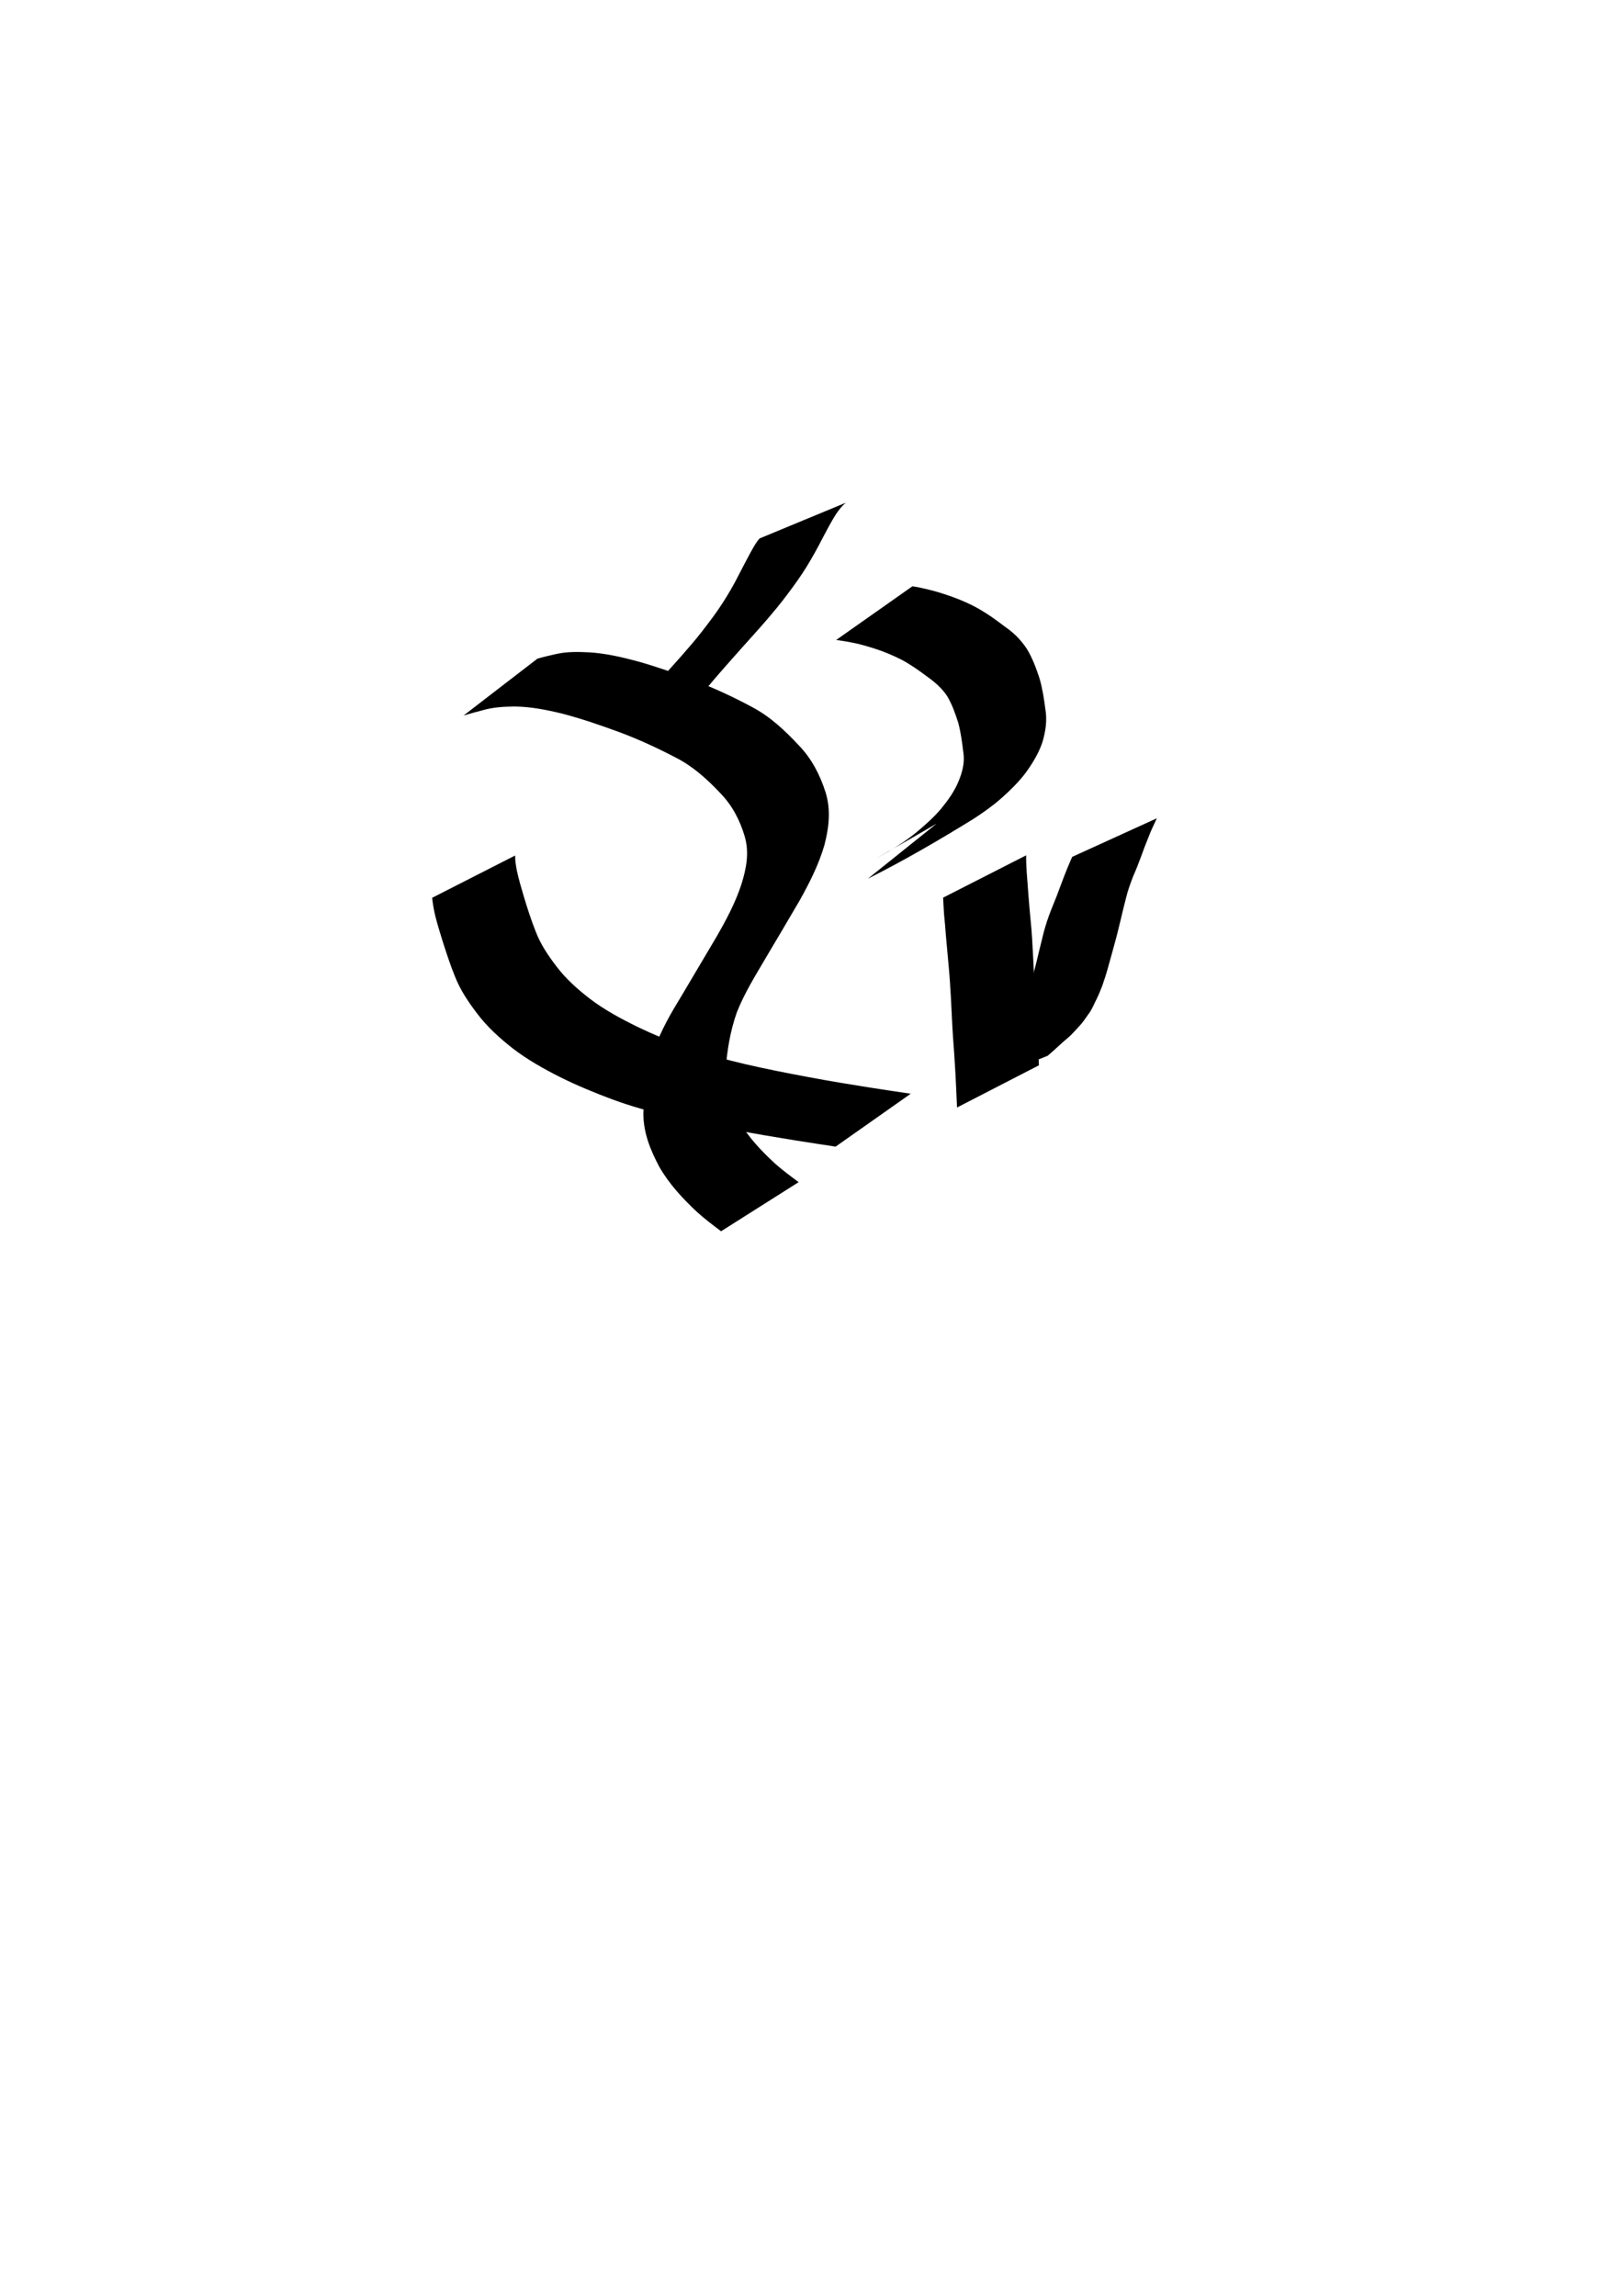 <?xml version="1.0" encoding="UTF-8" standalone="no"?>
<!-- Created with Inkscape (http://www.inkscape.org/) -->

<svg
   xmlns:dc="http://purl.org/dc/elements/1.1/"
   xmlns:cc="http://creativecommons.org/ns#"
   xmlns:rdf="http://www.w3.org/1999/02/22-rdf-syntax-ns#"
   xmlns:svg="http://www.w3.org/2000/svg"
   xmlns="http://www.w3.org/2000/svg"
   xmlns:sodipodi="http://sodipodi.sourceforge.net/DTD/sodipodi-0.dtd"
   xmlns:inkscape="http://www.inkscape.org/namespaces/inkscape"
   width="744.094"
   height="1052.362"
   id="svg2"
   version="1.1"
   inkscape:version="0.48.4 r9939"
   sodipodi:docname="New document 1">
  <defs
     id="defs4" />
  <sodipodi:namedview
     id="base"
     pagecolor="#ffffff"
     bordercolor="#666666"
     borderopacity="1.0"
     inkscape:pageopacity="0.0"
     inkscape:pageshadow="2"
     inkscape:zoom="0.35"
     inkscape:cx="375"
     inkscape:cy="520"
     inkscape:document-units="px"
     inkscape:current-layer="layer1"
     showgrid="false"
     inkscape:window-width="1600"
     inkscape:window-height="845"
     inkscape:window-x="-2"
     inkscape:window-y="-3"
     inkscape:window-maximized="1" />
  <g
     inkscape:label="Layer 1"
     inkscape:groupmode="layer"
     id="layer1">
    <path
       style="fill:#000000;fill-opacity:1;fill-rule:nonzero;stroke:none"
       id="path2987"
       d="m 246.364,301.942 c 2.85,-0.841 5.745,-1.51 8.645,-2.155 4.972,-1.131 10.109,-1.004 15.169,-0.755 7.619,0.453 15.045,2.21 22.388,4.184 8.822,2.495 17.464,5.552 26.03,8.803 9.007,3.487 17.783,7.531 26.28,12.118 8.286,4.381 15.109,10.824 21.449,17.618 5.829,6.086 9.582,13.367 12.138,21.313 2.549,8.146 1.606,16.192 -0.491,24.279 -2.595,8.965 -6.832,17.292 -11.355,25.41 -5.075,8.75 -10.279,17.425 -15.424,26.135 -4.795,8.196 -9.844,16.219 -13.347,25.067 -3.124,8.77 -4.583,17.966 -5.223,27.218 -0.426,8.296 2.509,15.706 6.326,22.874 4.28,7.402 10.167,13.582 16.411,19.336 3.43,3.042 7.116,5.767 10.796,8.492 0,0 -35.568,22.506 -35.568,22.506 l 0,0 c -3.774,-2.842 -7.554,-5.685 -11.06,-8.861 -6.532,-6.126 -12.666,-12.705 -17.172,-20.51 -4.172,-7.803 -7.493,-15.901 -7.384,-24.927 0.453,-9.615 1.886,-19.159 4.753,-28.372 3.216,-9.378 7.894,-17.326 13.047,-25.763 5.133,-8.697 10.308,-17.369 15.444,-26.063 4.521,-7.829 8.846,-15.821 11.667,-24.449 2.282,-7.291 3.731,-14.531 1.536,-22.073 -2.203,-7.412 -5.665,-14.102 -11.097,-19.709 -6.083,-6.458 -12.673,-12.447 -20.671,-16.47 -8.411,-4.401 -17.046,-8.363 -25.949,-11.675 -8.508,-3.125 -17.089,-6.076 -25.863,-8.373 -7.214,-1.752 -14.523,-3.23 -21.981,-3.283 -4.955,0.042 -9.892,0.332 -14.678,1.735 -2.903,0.737 -5.786,1.544 -8.656,2.403 0,0 33.84,-26.055 33.84,-26.055 z"
       inkscape:connector-curvature="0" />
    <path
       style="fill:#000000;fill-opacity:1;fill-rule:nonzero;stroke:none"
       id="path2989"
       d="m 418.296,268.762 c 2.515,0.324 4.983,0.912 7.446,1.504 3.704,0.877 7.337,2.071 10.926,3.338 4.257,1.541 8.401,3.374 12.335,5.613 4.13,2.39 7.998,5.177 11.771,8.089 4.037,2.723 7.261,6.013 9.954,10.047 2.579,4.208 4.29,8.852 5.832,13.518 1.354,4.588 2.067,9.335 2.688,14.069 0.906,5.113 0.179,10.145 -1.275,15.066 -1.655,5.109 -4.457,9.661 -7.558,13.998 -3.2,4.299 -7.033,8.049 -11.011,11.616 -4.031,3.594 -8.432,6.726 -12.957,9.658 -15.826,9.786 -31.913,19.15 -48.538,27.492 0,0 33.102,-26.513 33.102,-26.513 l 0,0 c 2.113,-1.087 2.771,-1.413 4.872,-2.543 0.817,-0.44 3.246,-1.801 2.443,-1.335 -29.929,17.38 -45.515,26.135 -31.427,18.21 4.603,-2.692 9.064,-5.636 13.191,-9.023 4.026,-3.34 7.94,-6.818 11.342,-10.809 3.207,-3.911 6.179,-8.047 8.103,-12.76 1.729,-4.245 2.878,-8.688 2.1,-13.3 -0.536,-4.487 -1.137,-8.986 -2.298,-13.361 -1.379,-4.303 -2.864,-8.617 -5.243,-12.487 -2.476,-3.612 -5.669,-6.34 -9.238,-8.863 -3.647,-2.737 -7.385,-5.364 -11.409,-7.527 -3.866,-1.951 -7.851,-3.656 -11.973,-4.993 -3.532,-1.13 -7.086,-2.208 -10.732,-2.907 -2.448,-0.482 -4.902,-0.898 -7.379,-1.205 0,0 34.931,-24.593 34.931,-24.593 z"
       inkscape:connector-curvature="0" />
    <path
       style="fill:#000000;fill-opacity:1;fill-rule:nonzero;stroke:none"
       id="path2991"
       d="m 236.169,392.153 c -0.026,2.547 0.429,5.078 0.932,7.566 0.857,3.829 1.994,7.587 3.094,11.351 1.599,5.323 3.311,10.618 5.354,15.788 2.228,5.917 5.742,11.127 9.561,16.11 4.399,5.827 9.822,10.619 15.586,15.038 6.608,4.985 13.901,8.926 21.315,12.555 7.703,3.744 15.651,6.946 23.713,9.825 8.518,3.073 17.277,5.357 26.079,7.437 9.5,2.199 19.072,4.065 28.654,5.863 9.511,1.791 19.061,3.363 28.621,4.874 6.148,0.961 12.303,1.874 18.457,2.789 0,0 -34.44,24.245 -34.44,24.245 l 0,0 c -6.148,-0.936 -12.297,-1.868 -18.439,-2.848 -9.58,-1.545 -19.15,-3.151 -28.68,-4.982 -9.628,-1.842 -19.247,-3.751 -28.786,-6.021 -8.923,-2.18 -17.796,-4.59 -26.417,-7.788 -8.144,-3.033 -16.187,-6.341 -23.97,-10.218 -7.601,-3.836 -15.052,-8.016 -21.809,-13.233 -5.995,-4.703 -11.639,-9.796 -16.239,-15.917 -4.035,-5.292 -7.769,-10.826 -10.199,-17.066 -2.145,-5.263 -3.887,-10.674 -5.629,-16.082 -1.167,-3.839 -2.379,-7.667 -3.363,-11.559 -0.652,-2.75 -1.125,-5.532 -1.448,-8.34 0,0 38.053,-19.389 38.053,-19.389 z"
       inkscape:connector-curvature="0" />
    <path
       style="fill:#000000;fill-opacity:1;fill-rule:nonzero;stroke:none"
       id="path2993"
       d="m 470.461,392.067 c -0.071,2.474 0.102,4.945 0.229,7.414 0.222,3.377 0.54,6.745 0.758,10.122 0.305,4.362 0.727,8.716 1.133,13.069 0.515,4.998 0.753,10.017 1.02,15.033 0.318,5.72 0.565,11.443 0.921,17.16 0.454,6.089 0.813,12.185 1.109,18.284 0.228,5.058 0.456,10.115 0.679,15.173 0,0 -37.55,19.339 -37.55,19.339 l 0,0 c -0.216,-5.041 -0.427,-10.082 -0.699,-15.121 -0.342,-6.062 -0.736,-12.121 -1.204,-18.174 -0.388,-5.734 -0.571,-11.48 -0.907,-17.217 -0.279,-4.95 -0.591,-9.898 -1.071,-14.833 -0.392,-4.383 -0.782,-8.766 -1.188,-13.148 -0.247,-3.382 -0.538,-6.761 -0.879,-10.135 -0.138,-2.524 -0.327,-5.047 -0.418,-7.571 0,0 38.065,-19.395 38.065,-19.395 z"
       inkscape:connector-curvature="0" />
    <path
       style="fill:#000000;fill-opacity:1;fill-rule:nonzero;stroke:none"
       id="path3003"
       d="m 440.677,499.947 c 1.11,-0.905 2.211,-1.819 3.292,-2.758 1.275,-1.09 2.527,-2.205 3.77,-3.33 1.302,-1.173 2.573,-2.388 3.935,-3.491 1.463,-1.163 2.75,-2.511 4.036,-3.86 1.43,-1.455 2.812,-2.971 4.061,-4.585 1.319,-1.721 2.554,-3.482 3.588,-5.39 1.105,-2.182 2.231,-4.355 3.206,-6.599 1.159,-2.669 2.054,-5.442 2.932,-8.213 1.052,-3.451 2.006,-6.93 2.971,-10.406 1.013,-3.58 1.948,-7.18 2.834,-10.793 0.828,-3.56 1.705,-7.107 2.591,-10.653 0.769,-3.407 1.812,-6.736 2.967,-10.029 1.138,-3.125 2.454,-6.182 3.667,-9.278 1.108,-2.948 2.179,-5.91 3.326,-8.843 1.026,-2.614 2.046,-5.229 3.194,-7.792 0.177,-0.387 0.354,-0.773 0.531,-1.16 0,0 38.809,-17.686 38.809,-17.686 l 0,0 c -0.181,0.382 -0.363,0.764 -0.544,1.146 -1.187,2.499 -2.367,4.995 -3.323,7.595 -1.173,2.912 -2.338,5.827 -3.373,8.792 -1.14,3.112 -2.353,6.197 -3.701,9.226 -1.187,3.168 -2.391,6.345 -3.165,9.645 -0.895,3.536 -1.822,7.065 -2.612,10.627 -0.881,3.651 -1.761,7.304 -2.786,10.918 -0.962,3.481 -1.895,6.969 -2.888,10.441 -0.79,2.904 -1.714,5.768 -2.715,8.605 -0.916,2.343 -1.863,4.665 -3.038,6.894 -0.986,2.063 -1.878,4.183 -3.304,5.995 -1.197,1.762 -2.413,3.49 -3.824,5.09 -1.305,1.389 -2.563,2.824 -3.895,4.183 -1.244,1.228 -2.632,2.305 -3.938,3.465 -1.243,1.13 -2.471,2.277 -3.726,3.394 -1.077,0.951 -2.133,1.926 -3.235,2.848 0,0 -39.644,16.001 -39.644,16.001 z"
       inkscape:connector-curvature="0" />
    <path
       style="fill:#000000;fill-opacity:1;fill-rule:nonzero;stroke:none"
       id="path3011"
       d="m 387.771,230.44 c -1.9,1.59 -3.366,3.527 -4.72,5.586 -2.101,3.362 -3.927,6.886 -5.789,10.383 -2.247,4.428 -4.665,8.76 -7.234,13.008 -2.759,4.532 -5.873,8.827 -9.057,13.065 -3.095,4.16 -6.427,8.128 -9.805,12.058 -3.442,4.002 -6.996,7.905 -10.523,11.831 -3.568,3.979 -7.099,7.993 -10.617,12.016 -1.749,1.975 -3.441,4 -5.129,6.027 0,0 -39.033,16.605 -39.033,16.605 l 0,0 c 1.681,-2.053 3.345,-4.12 5.071,-6.135 3.528,-4.03 7.056,-8.06 10.604,-12.072 3.517,-3.911 7.055,-7.804 10.533,-11.75 3.381,-3.878 6.793,-7.729 9.926,-11.814 3.186,-4.149 6.39,-8.293 9.207,-12.706 2.646,-4.107 5.129,-8.313 7.316,-12.685 1.818,-3.556 3.687,-7.085 5.577,-10.603 1.259,-2.222 2.437,-4.59 4.194,-6.462 0,0 39.479,-16.353 39.479,-16.353 z"
       inkscape:connector-curvature="0" />
  </g>
</svg>

